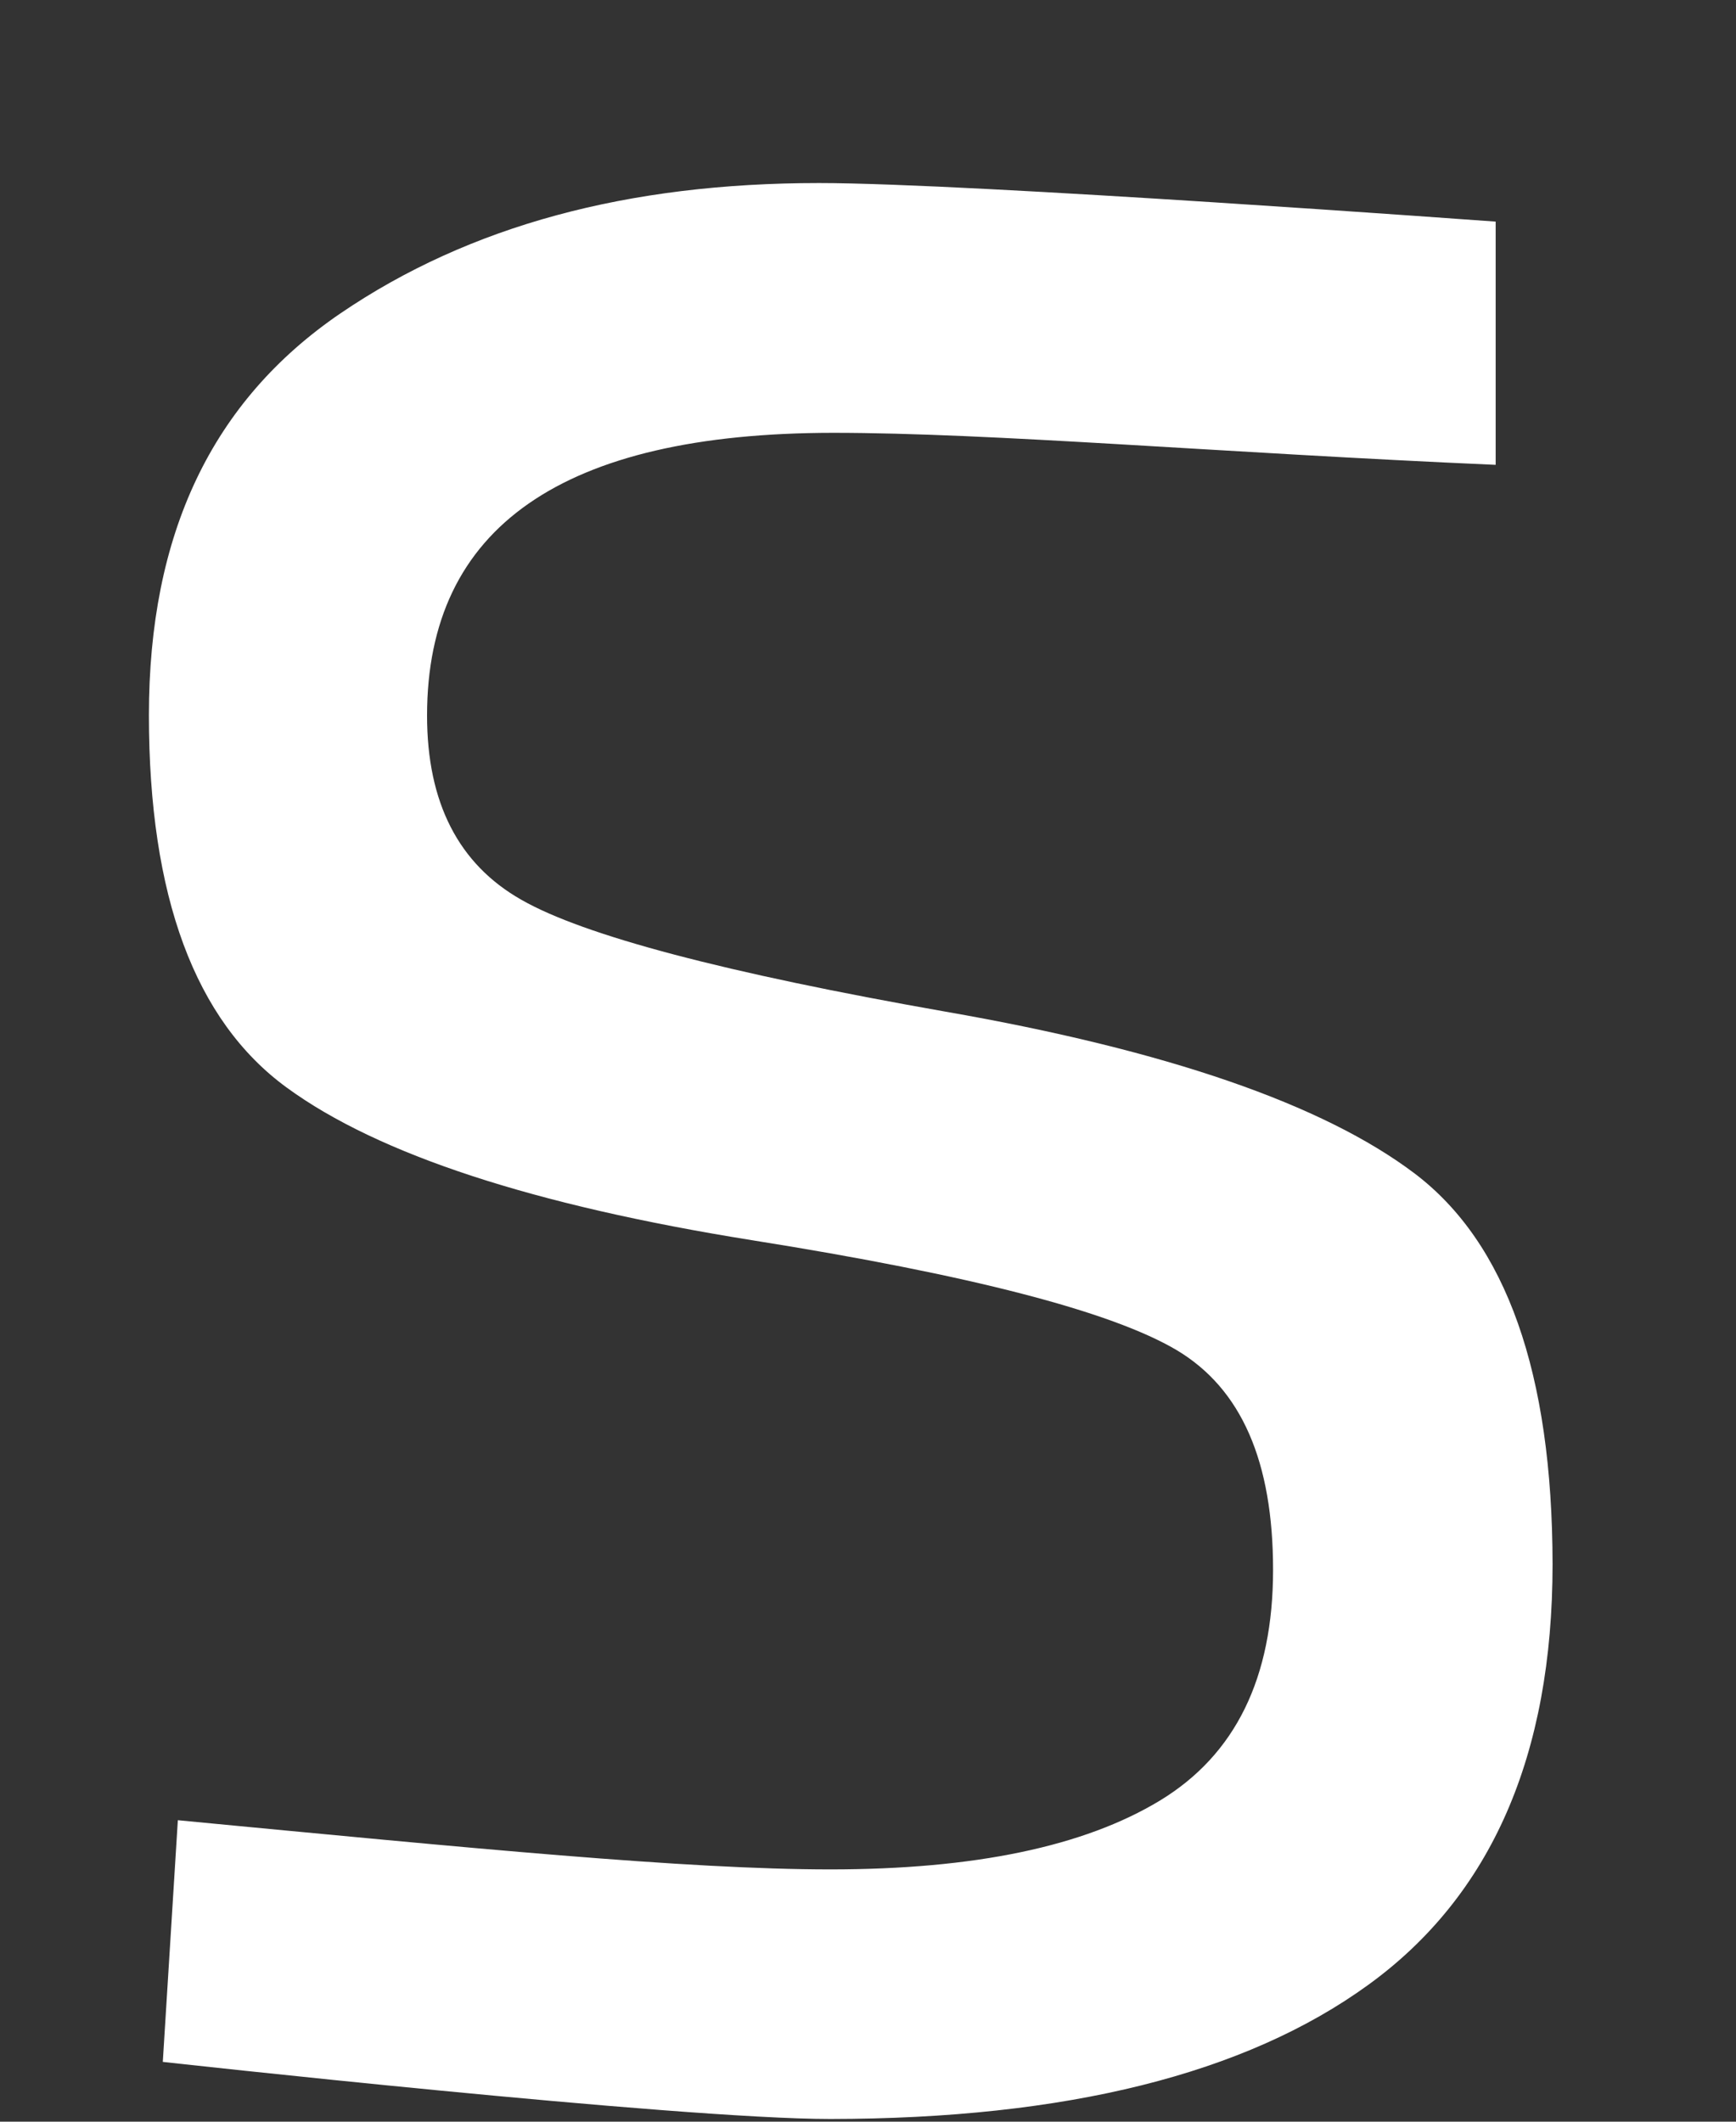 <?xml version="1.0" encoding="UTF-8" standalone="no"?><svg width='9' height='11' viewBox='0 0 9 11' fill='none' xmlns='http://www.w3.org/2000/svg'>
<rect x="0" y="0" width="9" height="11" fill="#333333" stroke="none"/>
<path d='M4.319 2.244C2.916 2.245 2.214 2.733 2.214 3.71C2.214 4.161 2.377 4.48 2.703 4.665C3.028 4.851 3.761 5.044 4.902 5.245C6.048 5.445 6.859 5.725 7.334 6.084C7.809 6.444 8.048 7.119 8.049 8.11C8.049 9.101 7.731 9.829 7.093 10.291C6.456 10.753 5.527 10.985 4.305 10.986C3.507 10.986 0.844 10.69 0.844 10.69L0.922 9.437C2.452 9.583 3.558 9.692 4.305 9.692C5.052 9.692 5.62 9.573 6.012 9.336C6.405 9.098 6.6 8.699 6.6 8.139C6.6 7.579 6.437 7.2 6.099 6.999C5.76 6.799 5.031 6.61 3.899 6.43C2.768 6.249 1.962 5.986 1.487 5.639C1.011 5.292 0.772 4.647 0.772 3.708C0.772 2.769 1.097 2.08 1.766 1.624C2.435 1.169 3.256 0.949 4.246 0.949C5.03 0.949 7.754 1.149 7.754 1.149L7.754 2.41C6.316 2.347 5.141 2.244 4.319 2.244Z' fill='white'/>
</svg>
